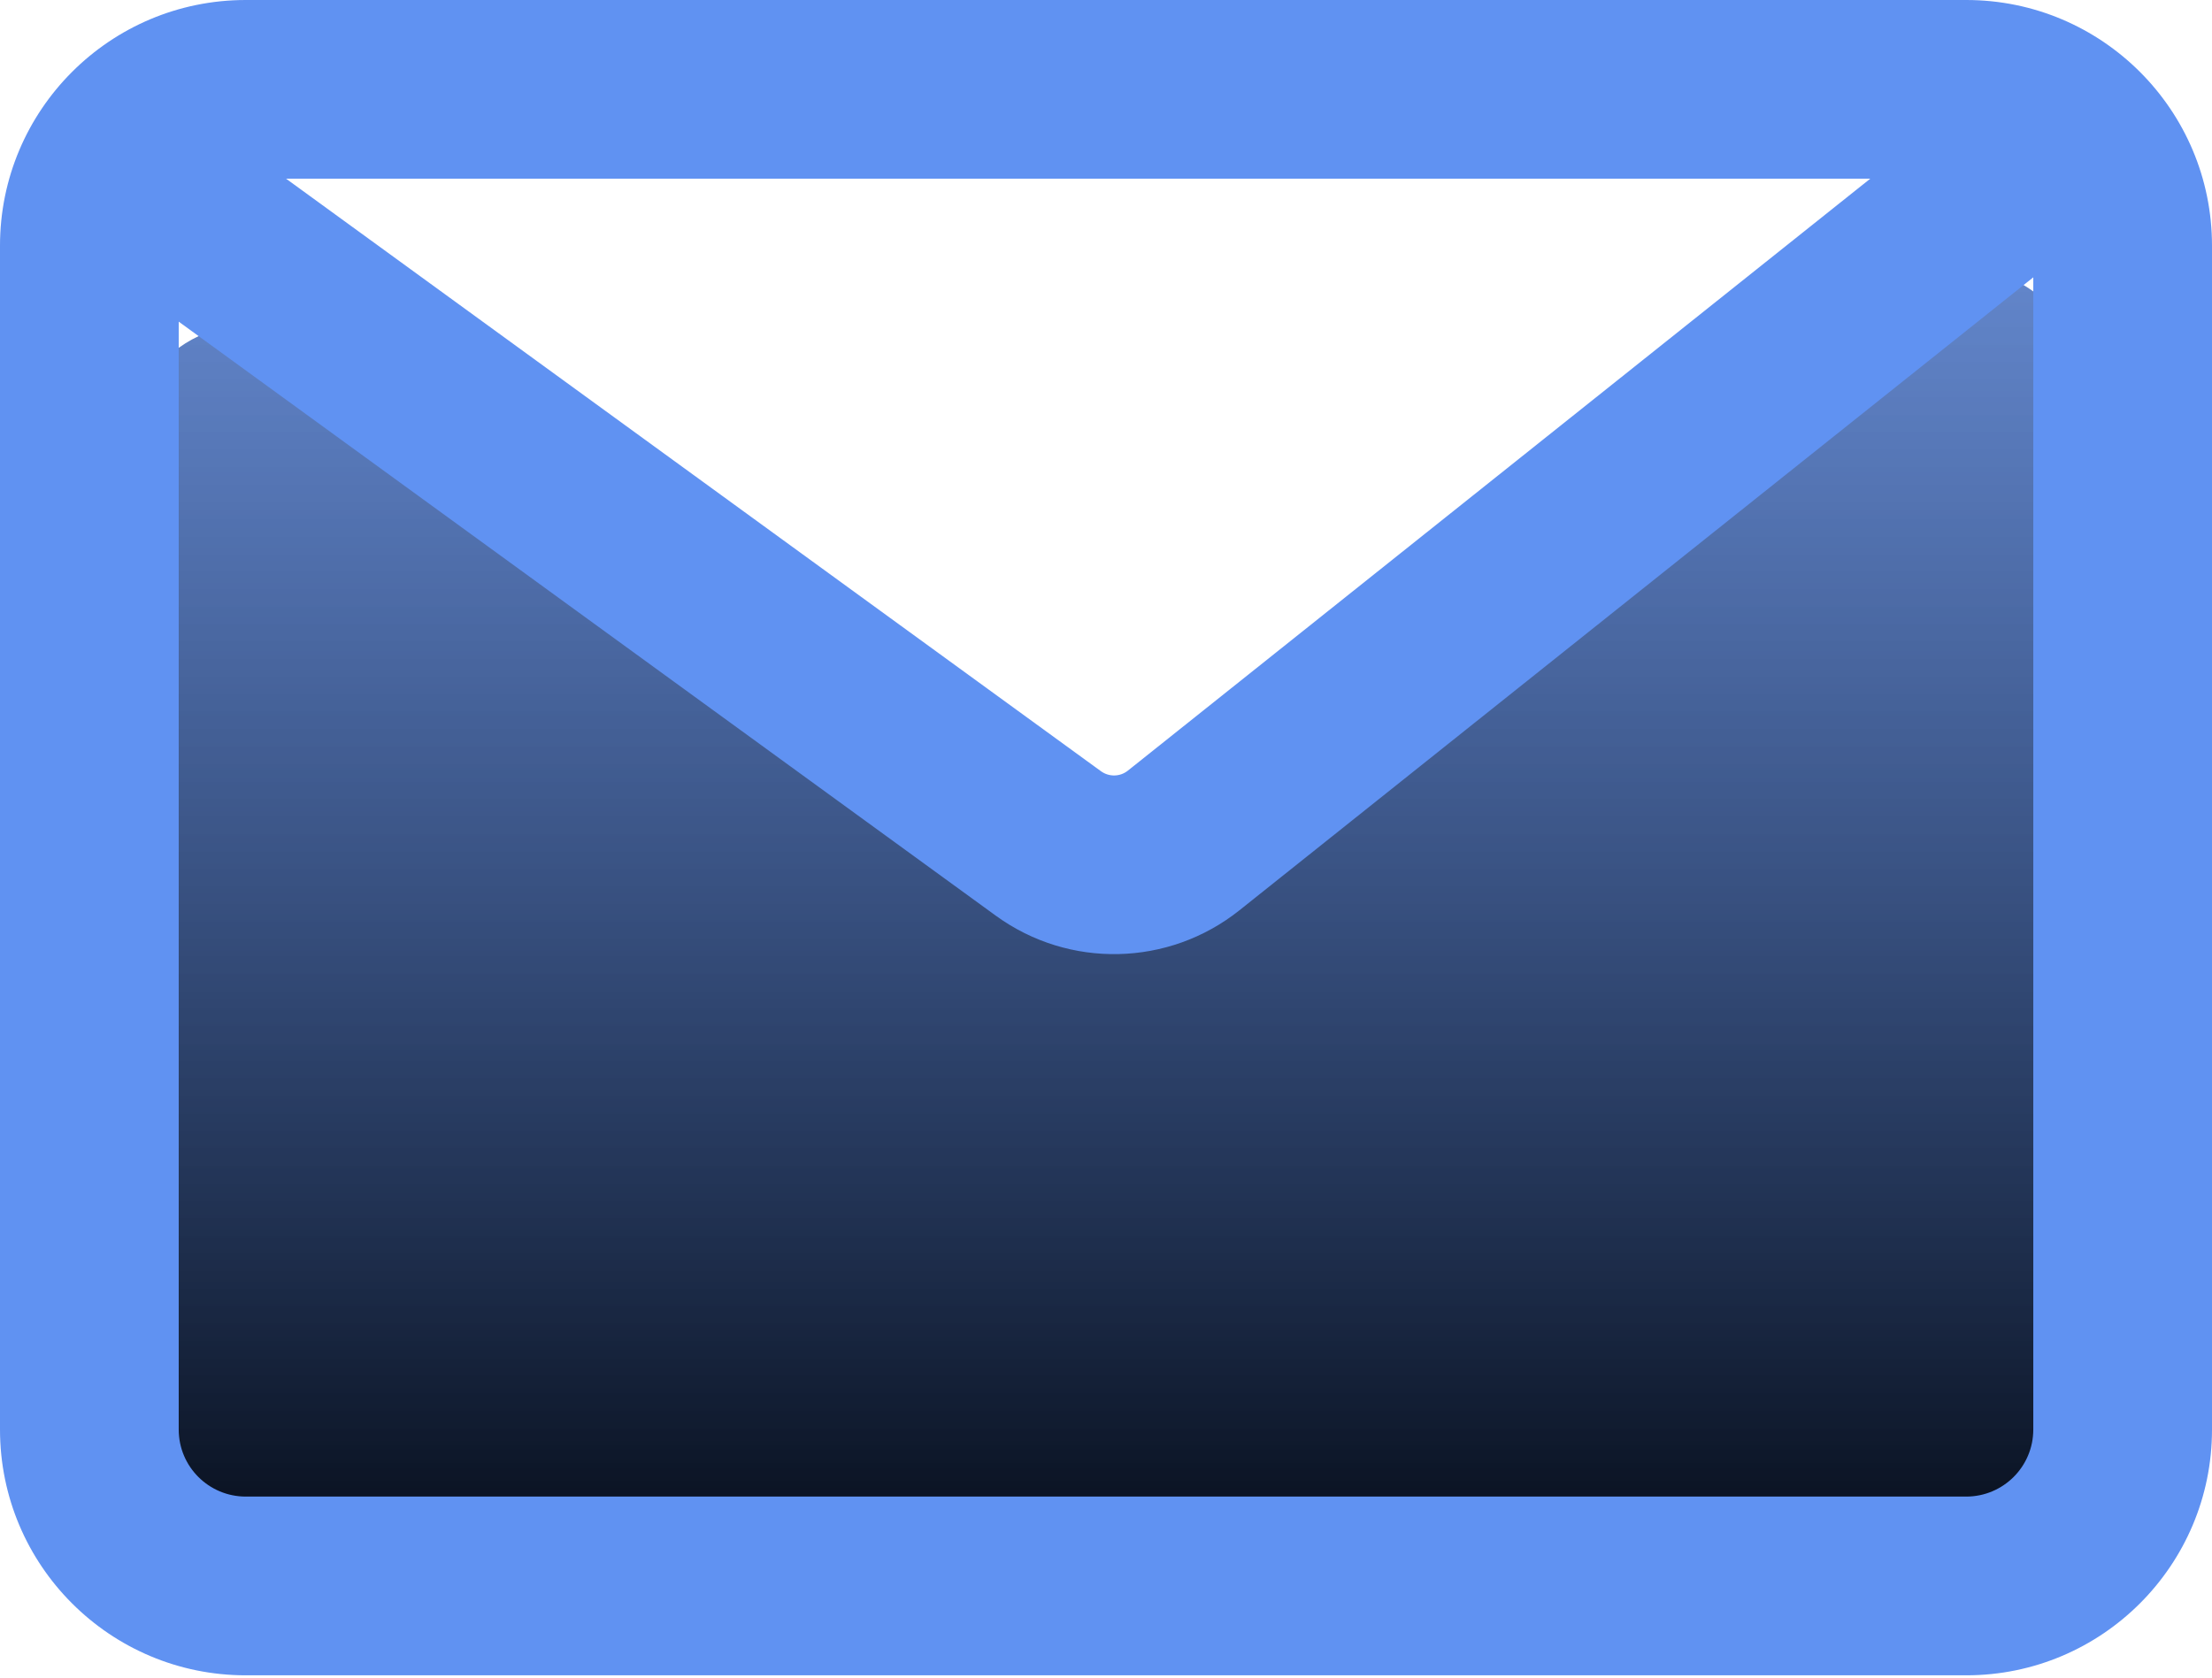 <svg width="29" height="22" viewBox="0 0 29 22" fill="none" xmlns="http://www.w3.org/2000/svg">
<path d="M14.017 10.953L4.129 4.515C3.082 3.833 1.697 4.584 1.697 5.834V19.284C1.697 19.769 1.921 20.228 2.304 20.526L2.659 20.802C2.935 21.016 3.275 21.133 3.625 21.133H24.772C25.017 21.133 25.257 21.076 25.476 20.967L26.433 20.488C26.966 20.222 27.303 19.677 27.303 19.081V5.093C27.303 3.78 25.788 3.044 24.756 3.857L15.849 10.871C15.319 11.288 14.582 11.322 14.017 10.953Z" fill="url(#paint0_linear_14_264)"/>
<path fill-rule="evenodd" clip-rule="evenodd" d="M24.52 2.343H3.75L14.433 10.113C14.54 10.191 14.685 10.188 14.788 10.105L24.52 2.343ZM2.343 4.218V18.747C2.343 19.233 2.737 19.626 3.222 19.626H25.778C26.263 19.626 26.657 19.233 26.657 18.747V3.637L16.25 11.937C15.322 12.677 14.014 12.706 13.055 12.008L2.343 4.218ZM0 3.222C0 1.443 1.443 0 3.222 0H25.778C27.557 0 29 1.443 29 3.222V18.747C29 20.527 27.557 21.97 25.778 21.97H3.222C1.443 21.97 0 20.527 0 18.747V3.222Z" fill="#6092F2"/>
<defs>
<linearGradient id="paint0_linear_14_264" x1="14.5" y1="1.851" x2="14.5" y2="21.133" gradientUnits="userSpaceOnUse">
<stop stop-color="#2259C4" stop-opacity="0.67"/>
<stop offset="1" stop-color="#020710"/>
</linearGradient>
</defs>
</svg>
